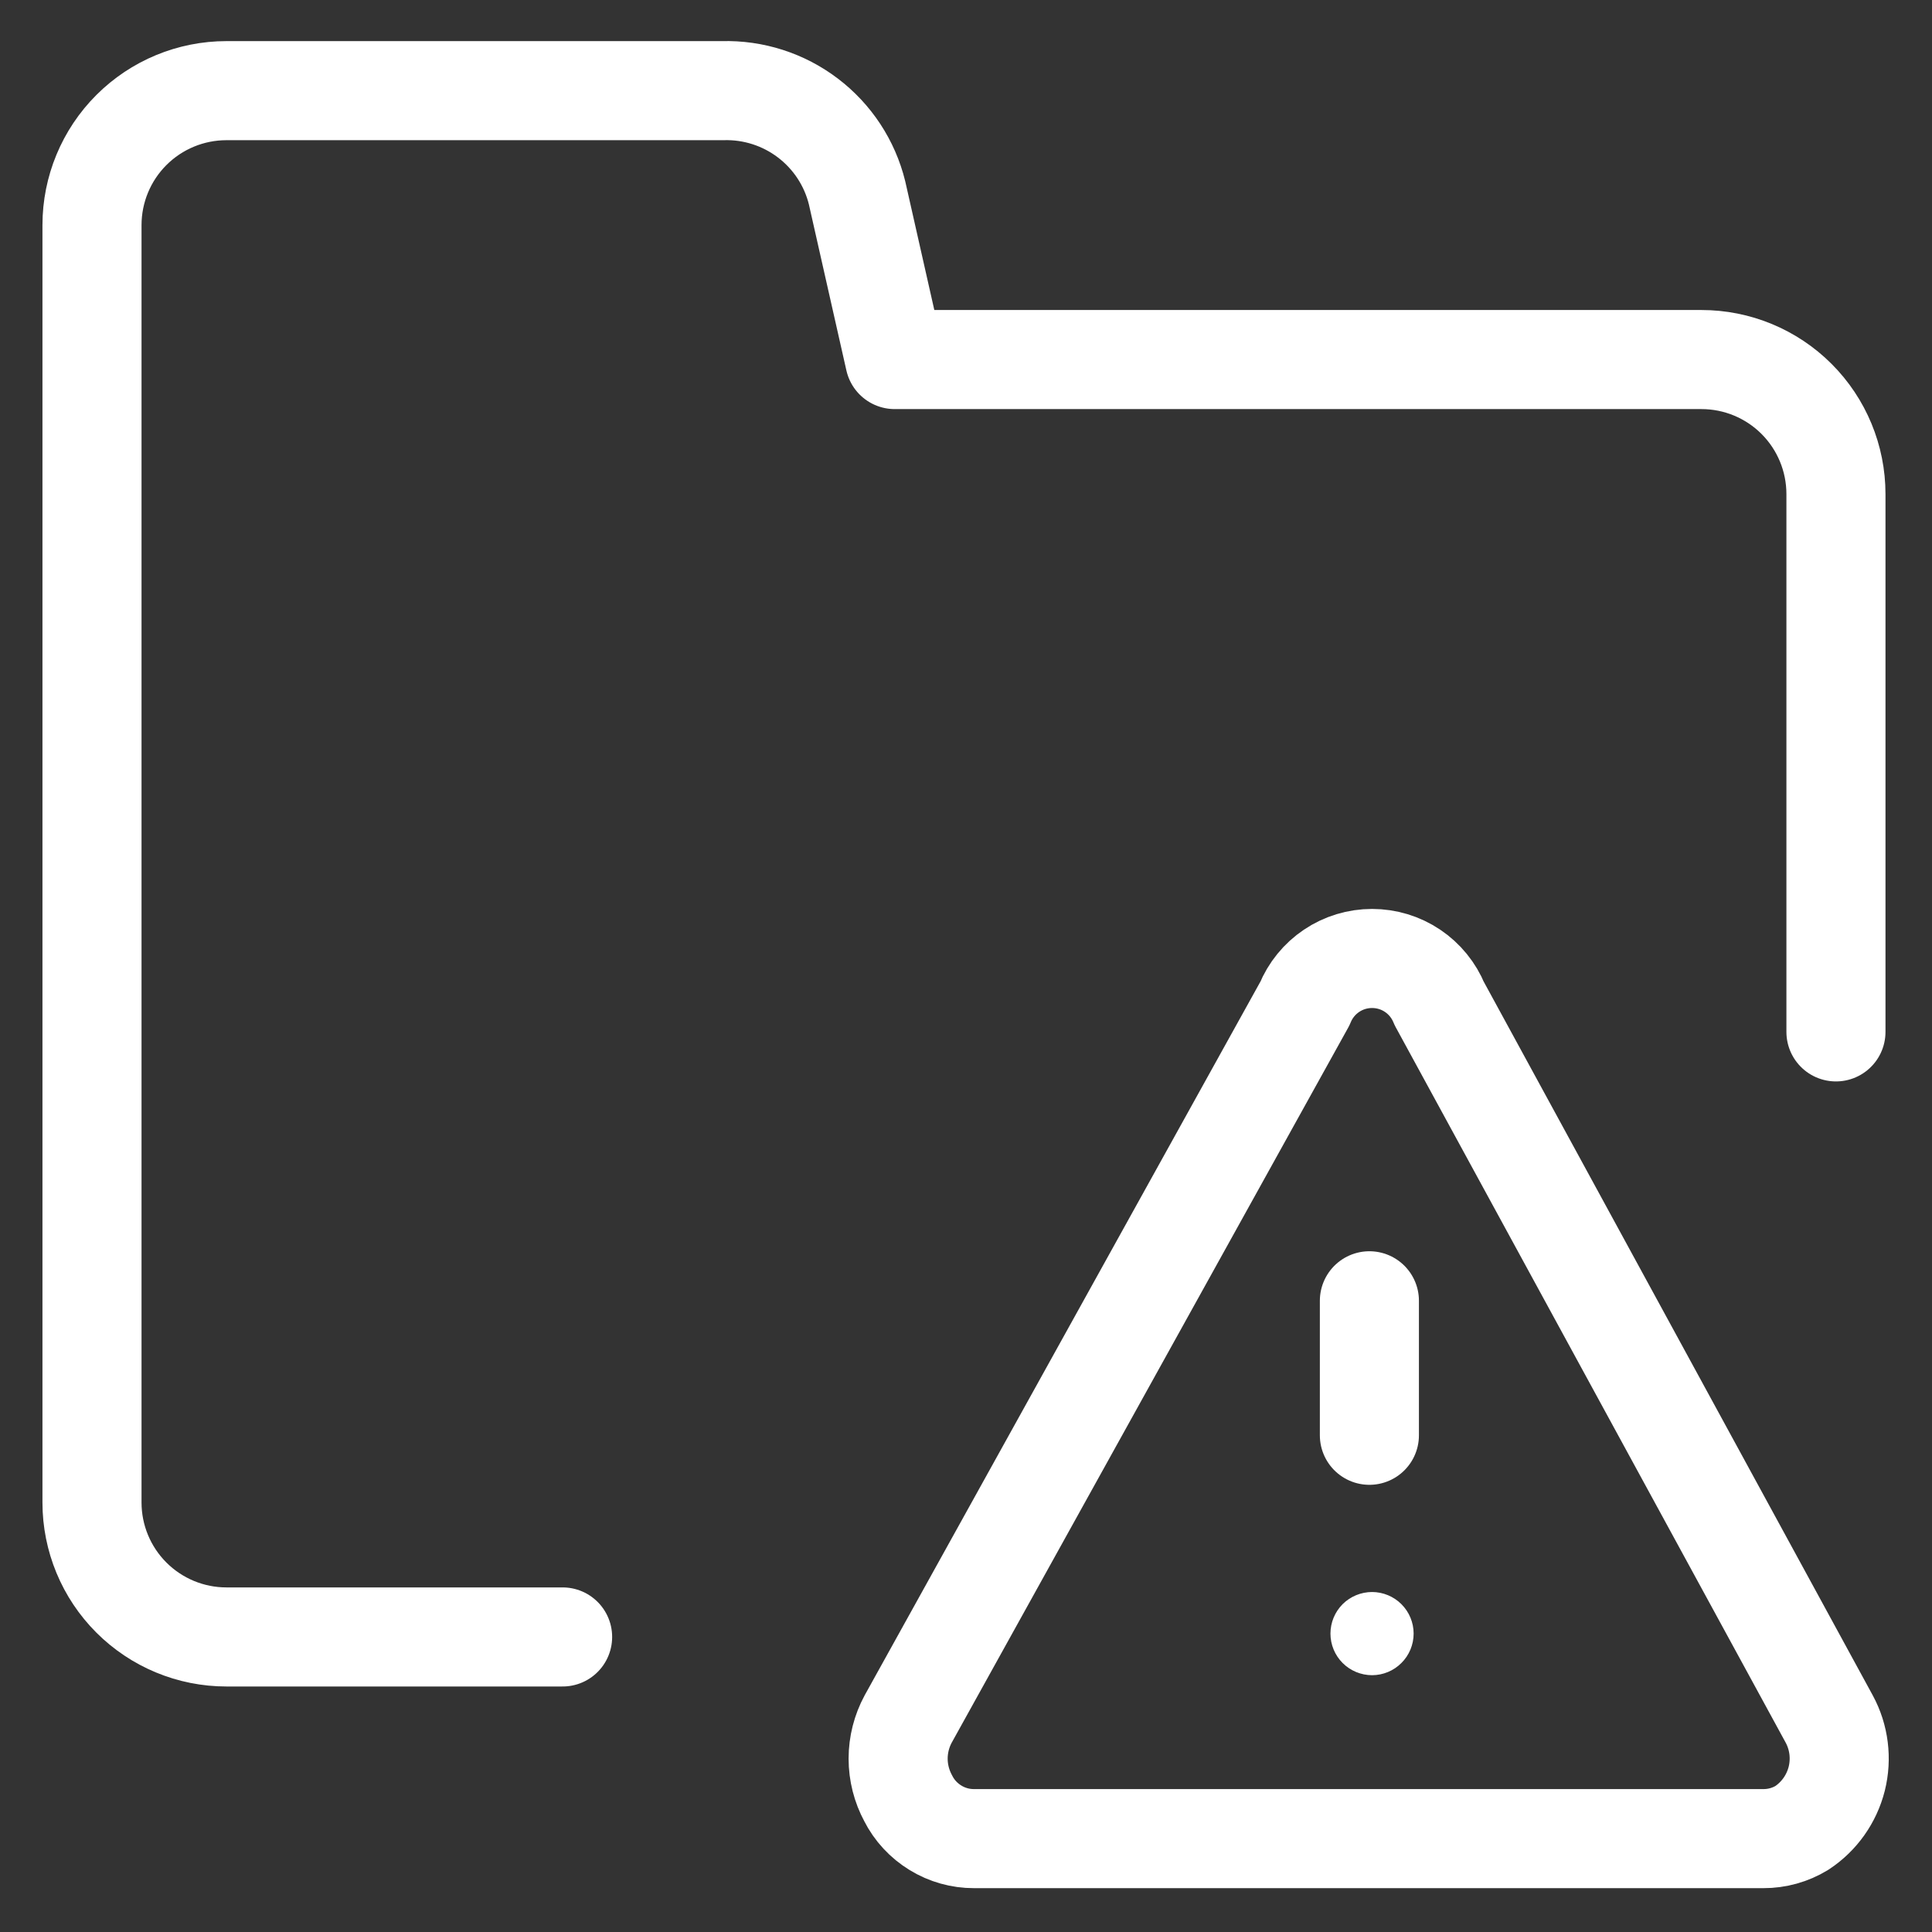 <svg width="39" height="39" viewBox="0 0 39 39" fill="none" xmlns="http://www.w3.org/2000/svg">
<rect x="0" y="0" width="39" height="39" fill="#333333" stroke="none"/>
<g clip-path="url(#clip0_37_176)">
<path d="M11.357 33.044H4.571C3.851 33.044 3.161 32.758 2.652 32.249C2.143 31.74 1.857 31.05 1.857 30.33V4.544C1.857 3.824 2.143 3.134 2.652 2.625C3.161 2.116 3.851 1.83 4.571 1.83H14.587C15.207 1.812 15.815 2.007 16.308 2.382C16.802 2.757 17.153 3.29 17.301 3.893L18.061 7.258H34.347C35.067 7.258 35.757 7.544 36.266 8.053C36.775 8.562 37.061 9.253 37.061 9.973V20.83" stroke="white"  stroke-width="2" stroke-linecap="round" stroke-linejoin="round"/>
<path d="M27.643 28.973C27.643 27.913 27.643 27.318 27.643 26.258M36.925 34.7C37.125 35.069 37.178 35.499 37.077 35.906C36.974 36.313 36.724 36.667 36.374 36.898C36.14 37.041 35.87 37.116 35.595 37.115H19.663C19.387 37.116 19.117 37.04 18.883 36.896C18.648 36.752 18.457 36.547 18.333 36.301C18.2 36.055 18.13 35.78 18.13 35.501C18.13 35.221 18.2 34.946 18.333 34.7L26.34 20.26C26.45 19.99 26.638 19.759 26.879 19.597C27.121 19.434 27.406 19.348 27.697 19.348C27.988 19.348 28.273 19.434 28.515 19.597C28.756 19.759 28.944 19.99 29.054 20.26L36.925 34.7Z" stroke="white"  stroke-width="2" stroke-linecap="round" stroke-linejoin="round"/>
<path d="M27.697 33.316C27.607 33.316 27.52 33.28 27.456 33.216C27.393 33.153 27.357 33.066 27.357 32.976C27.357 32.886 27.393 32.8 27.456 32.736C27.52 32.673 27.607 32.637 27.697 32.637M27.697 33.316C27.786 33.316 27.873 33.28 27.936 33.216C28 33.153 28.036 33.066 28.036 32.976C28.036 32.886 28 32.8 27.936 32.736C27.873 32.673 27.786 32.637 27.697 32.637" stroke="white" stroke-linecap="round" stroke-linejoin="round"/>
</g>
<defs>
<clipPath id="clip0_37_176">
<rect width="38" height="38" fill="white" transform="translate(0.5 0.473)"/>
</clipPath>
</defs>
</svg>

